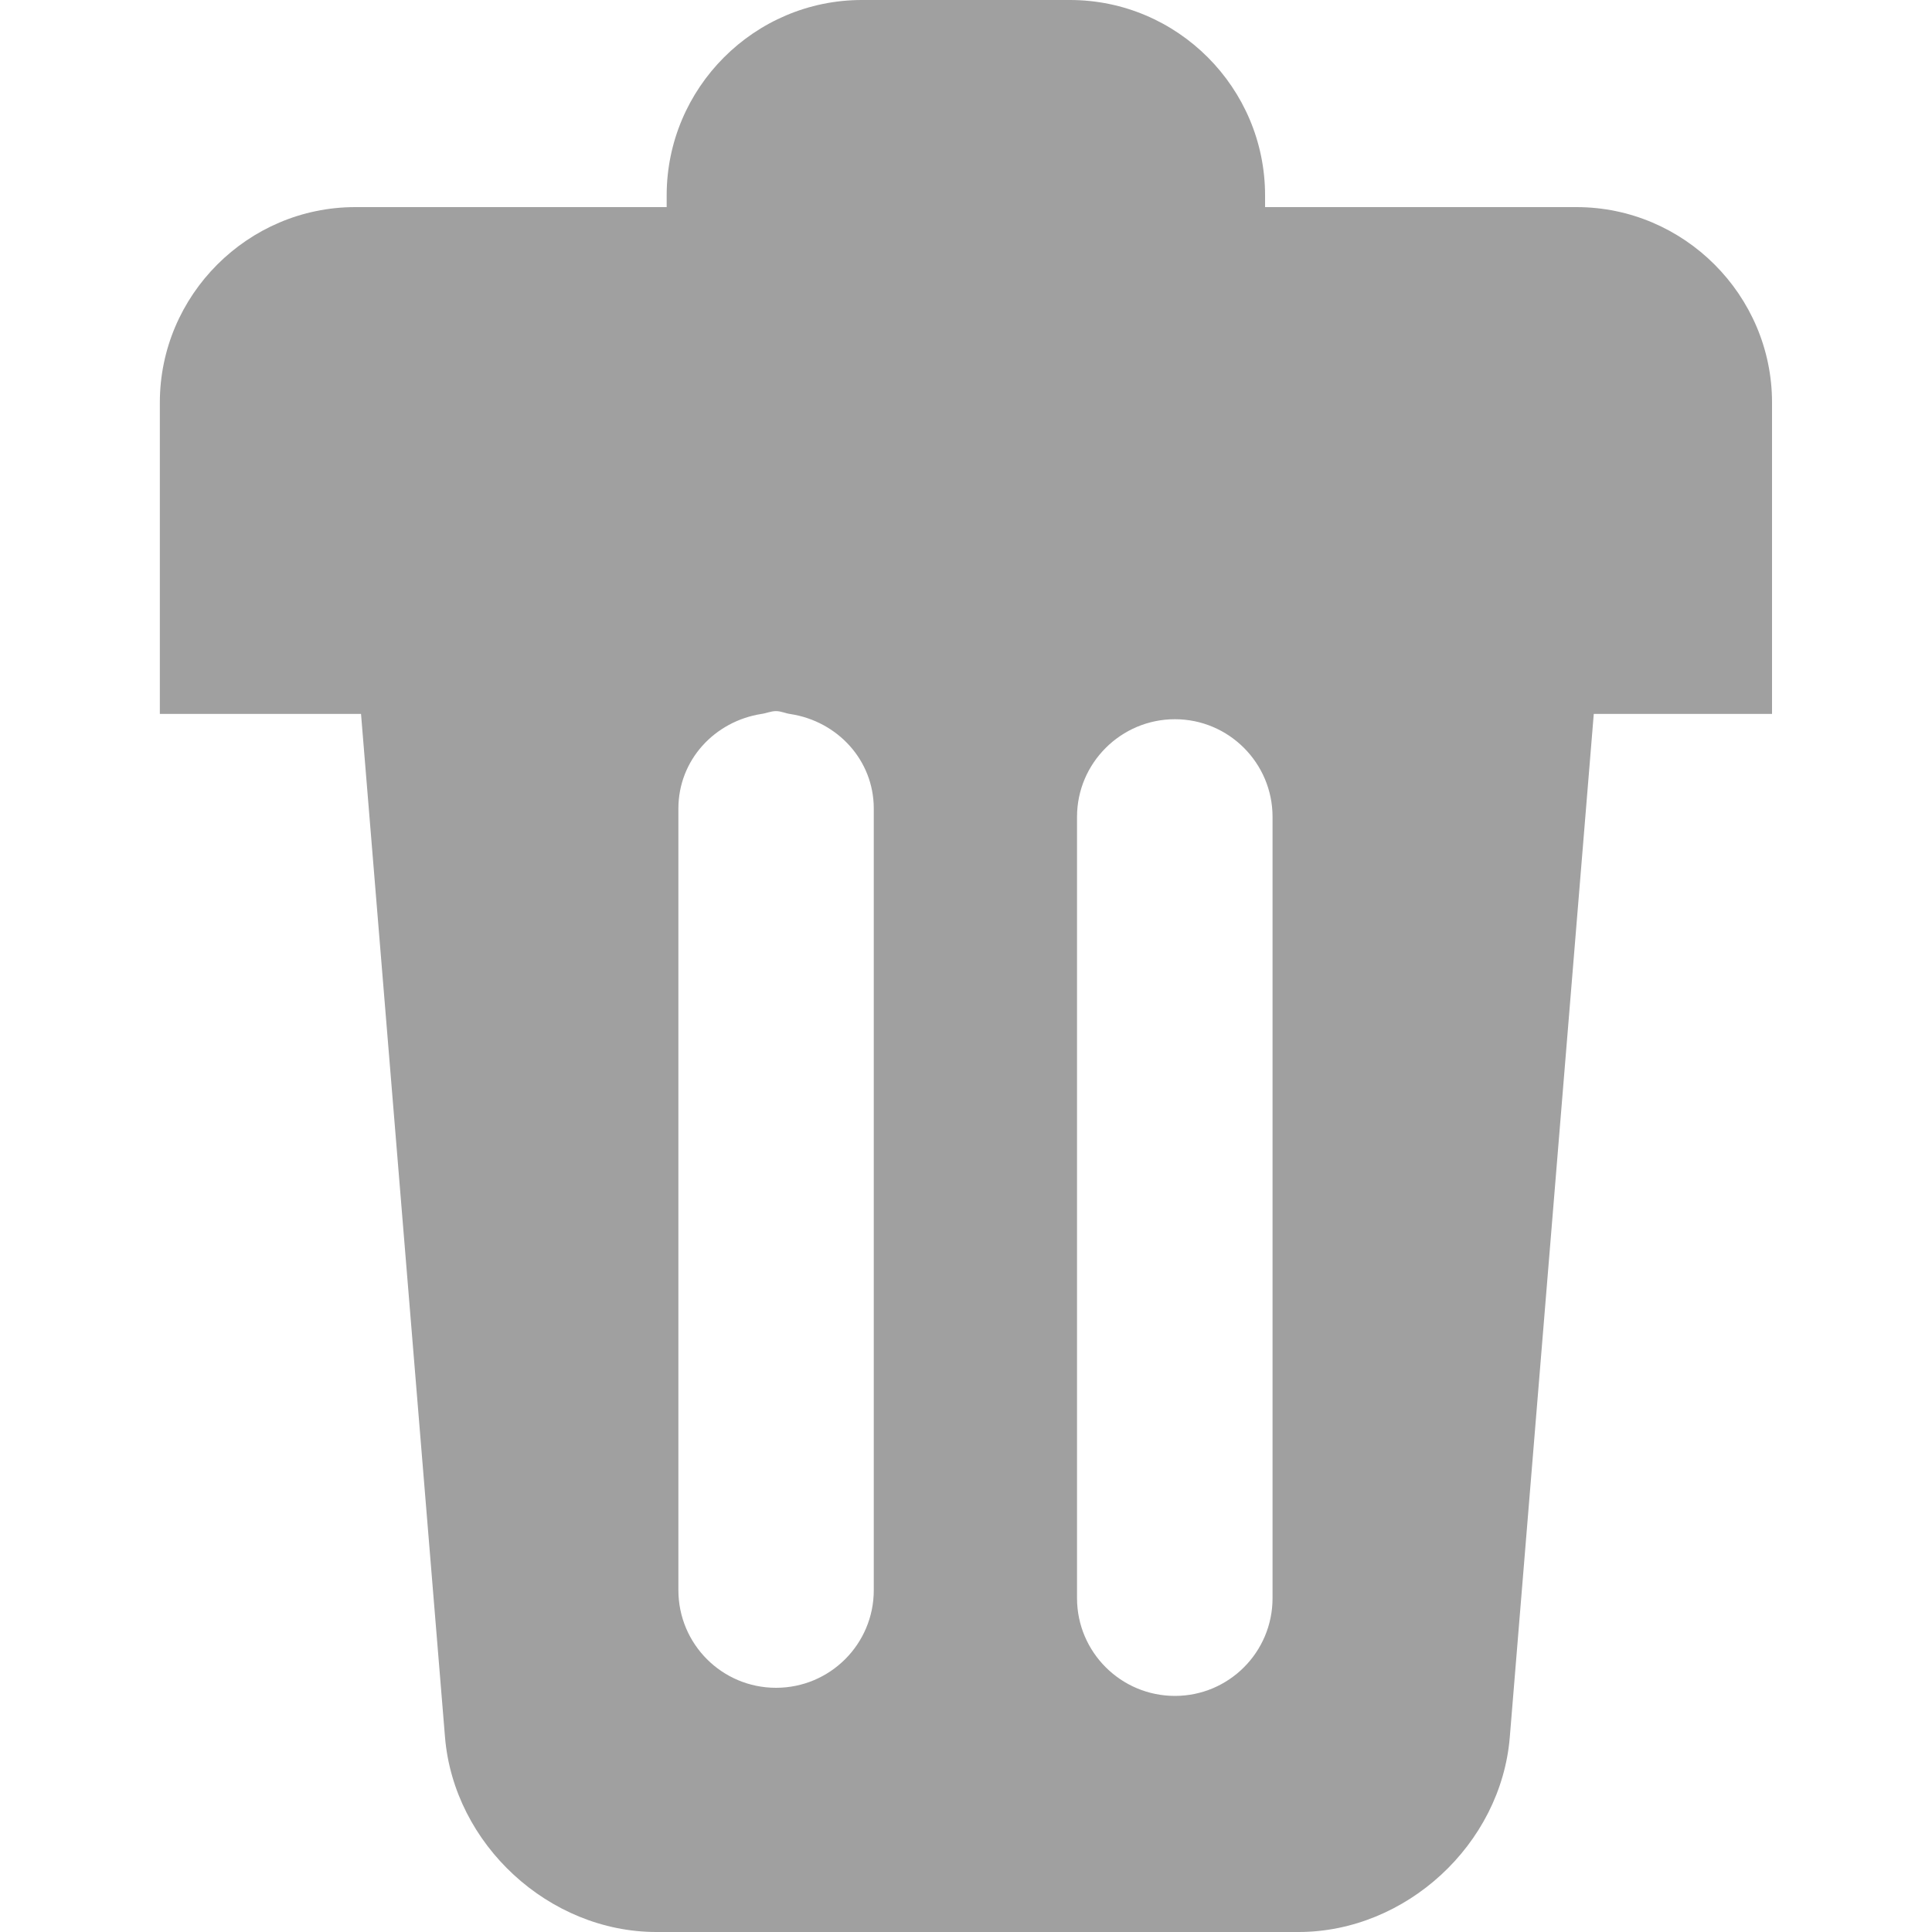 <?xml version="1.0" encoding="utf-8"?>
<!-- Generator: Adobe Illustrator 15.0.0, SVG Export Plug-In . SVG Version: 6.00 Build 0)  -->
<!DOCTYPE svg PUBLIC "-//W3C//DTD SVG 1.1//EN" "http://www.w3.org/Graphics/SVG/1.1/DTD/svg11.dtd">
<svg version="1.1" id="Layer_1" xmlns="http://www.w3.org/2000/svg" xmlns:xlink="http://www.w3.org/1999/xlink" x="0px" y="0px"
	 width="15px" height="15px" viewBox="0 0 15 15" enable-background="new 0 0 15 15" xml:space="preserve">
<path fill="#A0A0A0" d="M12.24,1.608H9.822V1.517C9.822,0.682,9.142,0,8.307,0H6.692C5.857,0,5.176,0.682,5.176,1.517v0.091H2.758
	c-0.834,0-1.517,0.684-1.517,1.517v2.418h1.562l0.652,7.944C3.524,14.32,4.262,15,5.096,15h4.986c0.833,0,1.572-0.68,1.64-1.513
	l0.652-7.944h1.384V3.125C13.758,2.292,13.075,1.608,12.24,1.608 M6.784,12.346c0,0.419-0.34,0.758-0.759,0.758
	s-0.758-0.339-0.758-0.758V6.278c0-0.377,0.281-0.678,0.645-0.735C5.95,5.538,5.985,5.521,6.025,5.521
	c0.04,0,0.074,0.018,0.113,0.023C6.501,5.6,6.784,5.901,6.784,6.278V12.346z M9.88,12.408c0,0.42-0.34,0.759-0.758,0.759
	s-0.76-0.339-0.76-0.759V6.342c0-0.418,0.342-0.758,0.76-0.758S9.88,5.924,9.88,6.342V12.408z"/>
</svg>
